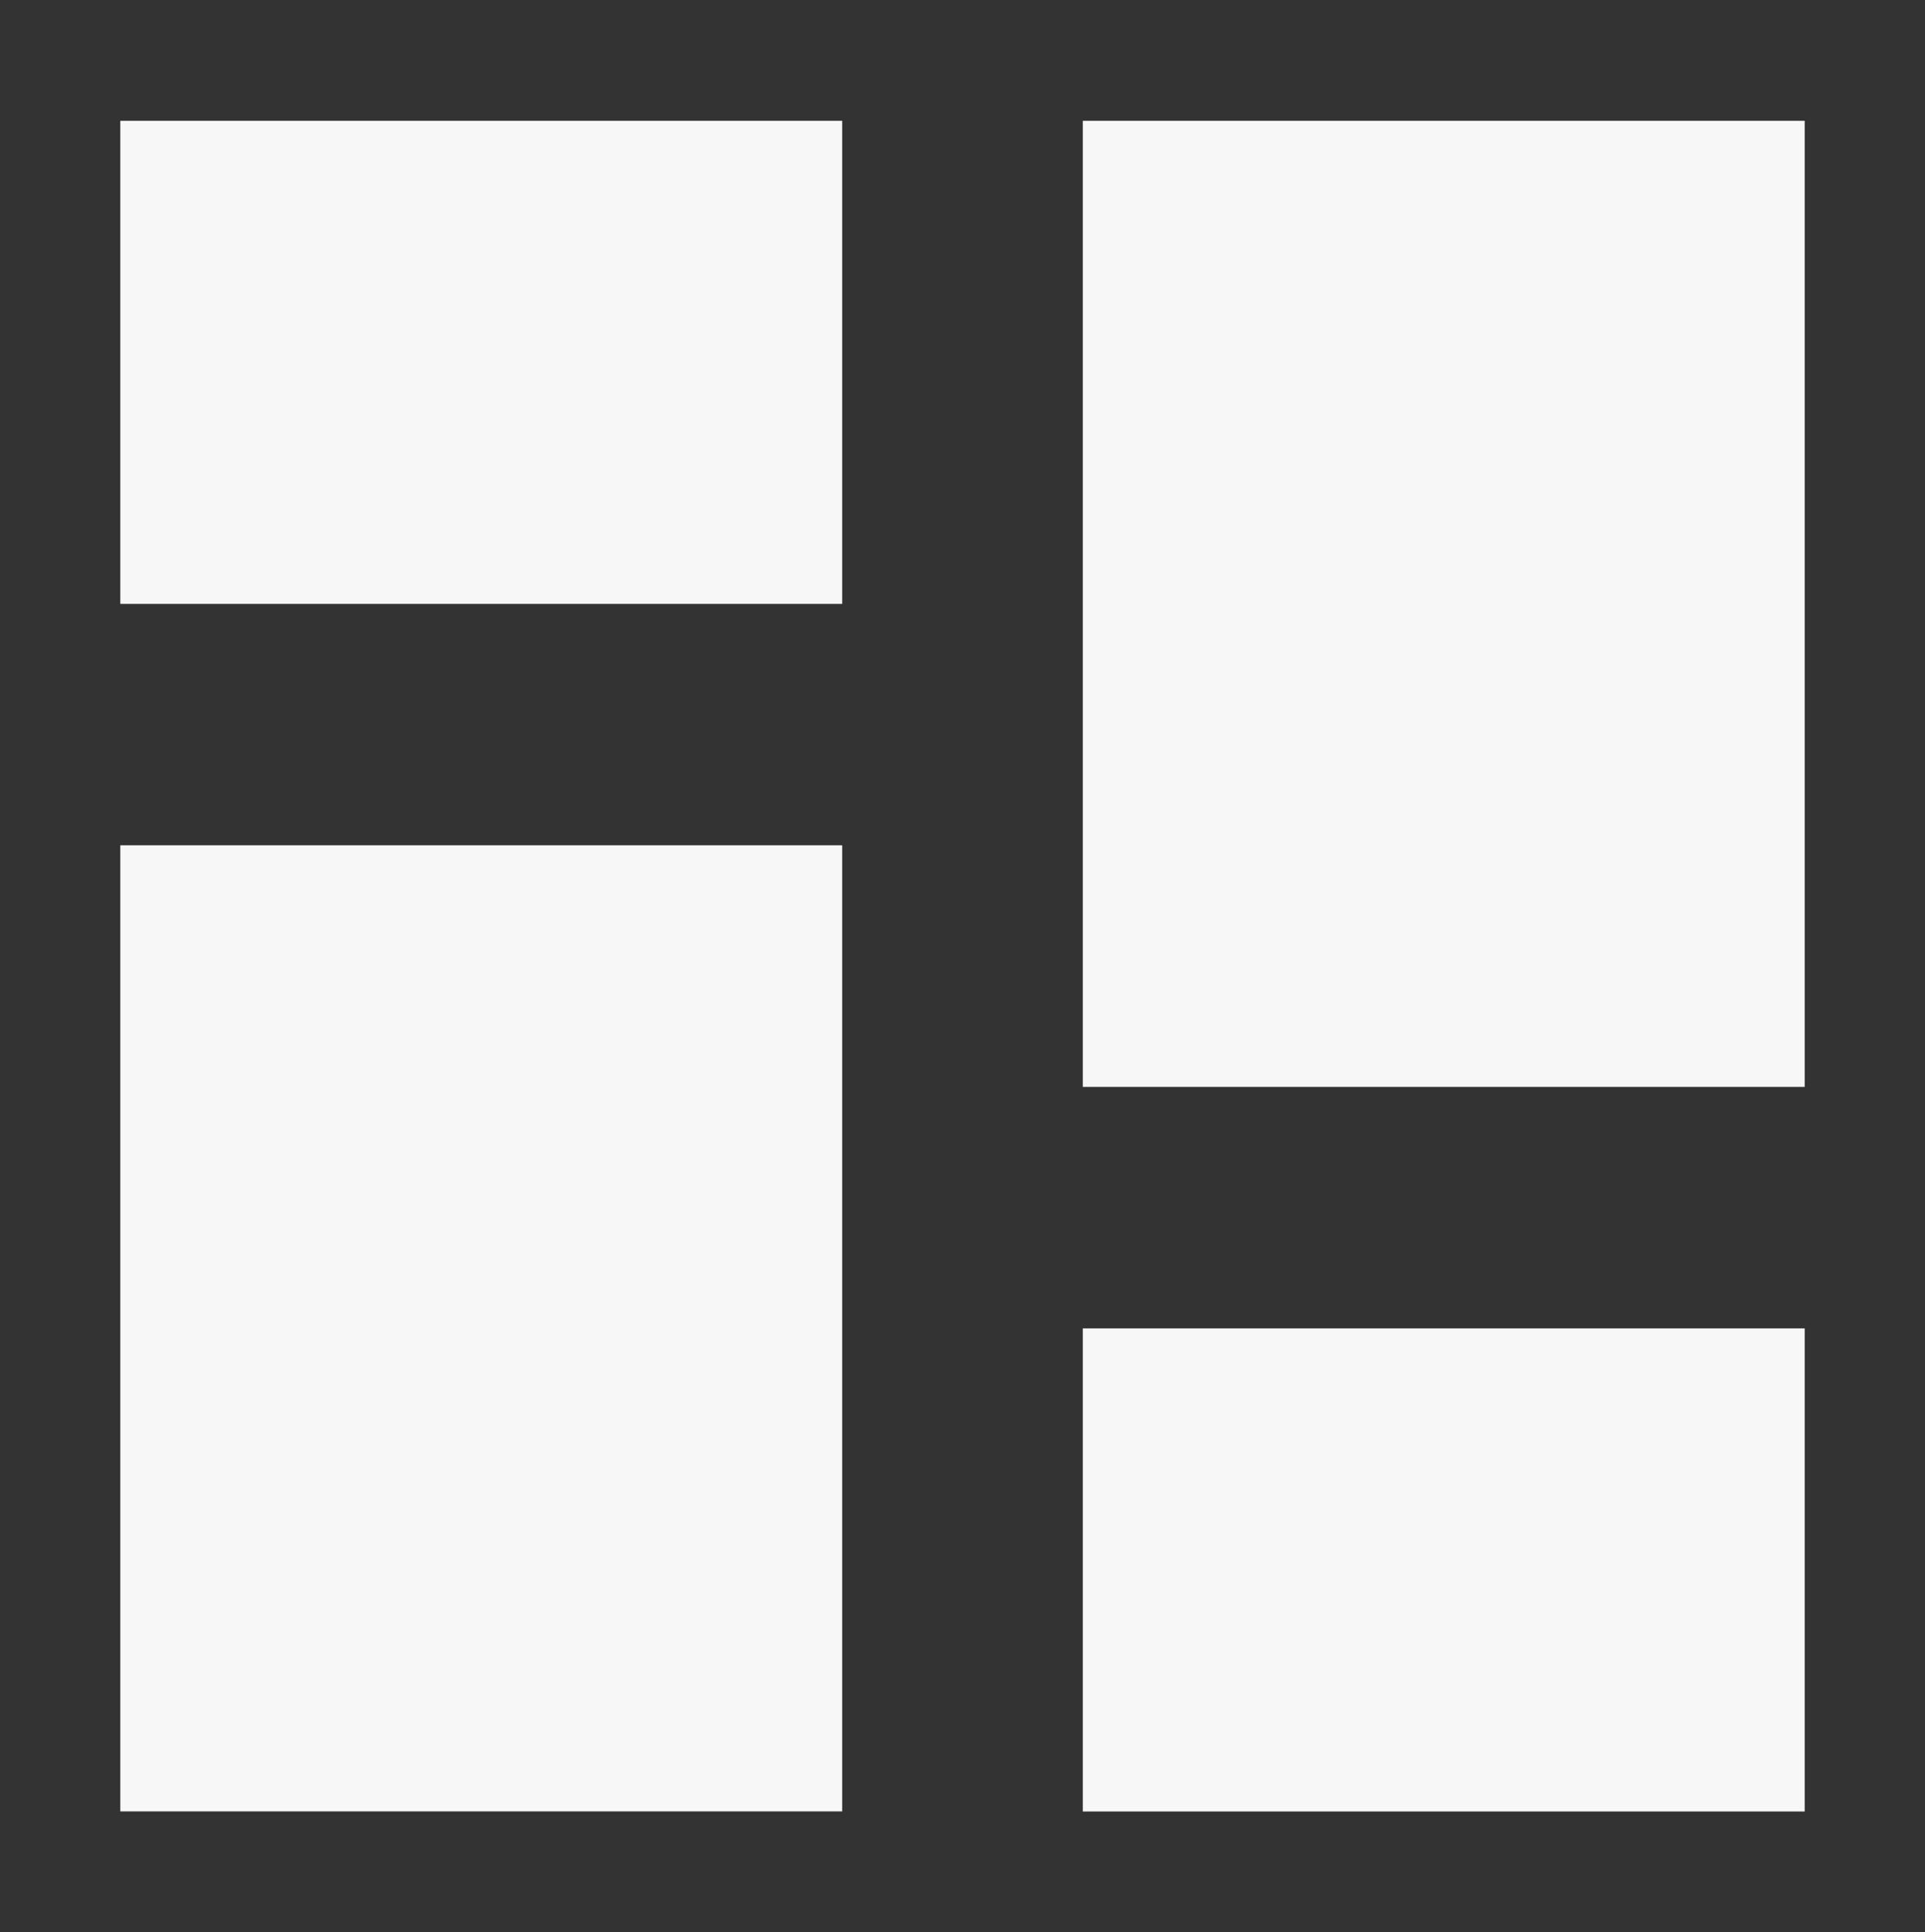 <?xml version="1.0" encoding="utf-8"?>
<svg width="20" height="20.074" viewBox="0 0 20 20.074" fill="none" xmlns="http://www.w3.org/2000/svg">
  <rect x="0" y="0" width="20" height="20.074" fill="#333333" stroke="none"/>
  <defs>
    <clipPath id="clip_path_1">
      <rect width="20" height="20.074" />
    </clipPath>
  </defs>
  <g clip-path="url(#clip_path_1)" transform="translate(0 0)">
    <rect width="20" height="20.074" />
    <rect id="Rectangle" width="182" height="54" fill="#006769" fill-rule="evenodd" fill-opacity="0" transform="translate(-21 -8)" />
    <path id="Path" d="M7.5 0L0 0L0 5.019L7.5 5.019L7.5 0L7.5 0Z" fill="#F7F7F7" fill-rule="evenodd" transform="translate(1.25 1.255)" />
    <path id="Path" d="M7.5 0L0 0L0 10.037L7.5 10.037L7.5 0L7.5 0Z" fill="#F7F7F7" fill-rule="evenodd" transform="translate(1.25 8.782)" />
    <path id="Path" d="M0 0L7.5 0L7.5 10.037L0 10.037L0 0L0 0Z" fill="#F7F7F7" fill-rule="evenodd" transform="translate(11.25 1.255)" />
    <path id="Path" d="M7.5 0L0 0L0 5.019L7.5 5.019L7.5 0L7.5 0Z" fill="#F7F7F7" fill-rule="evenodd" transform="translate(11.25 13.801)" />
  </g>
</svg>